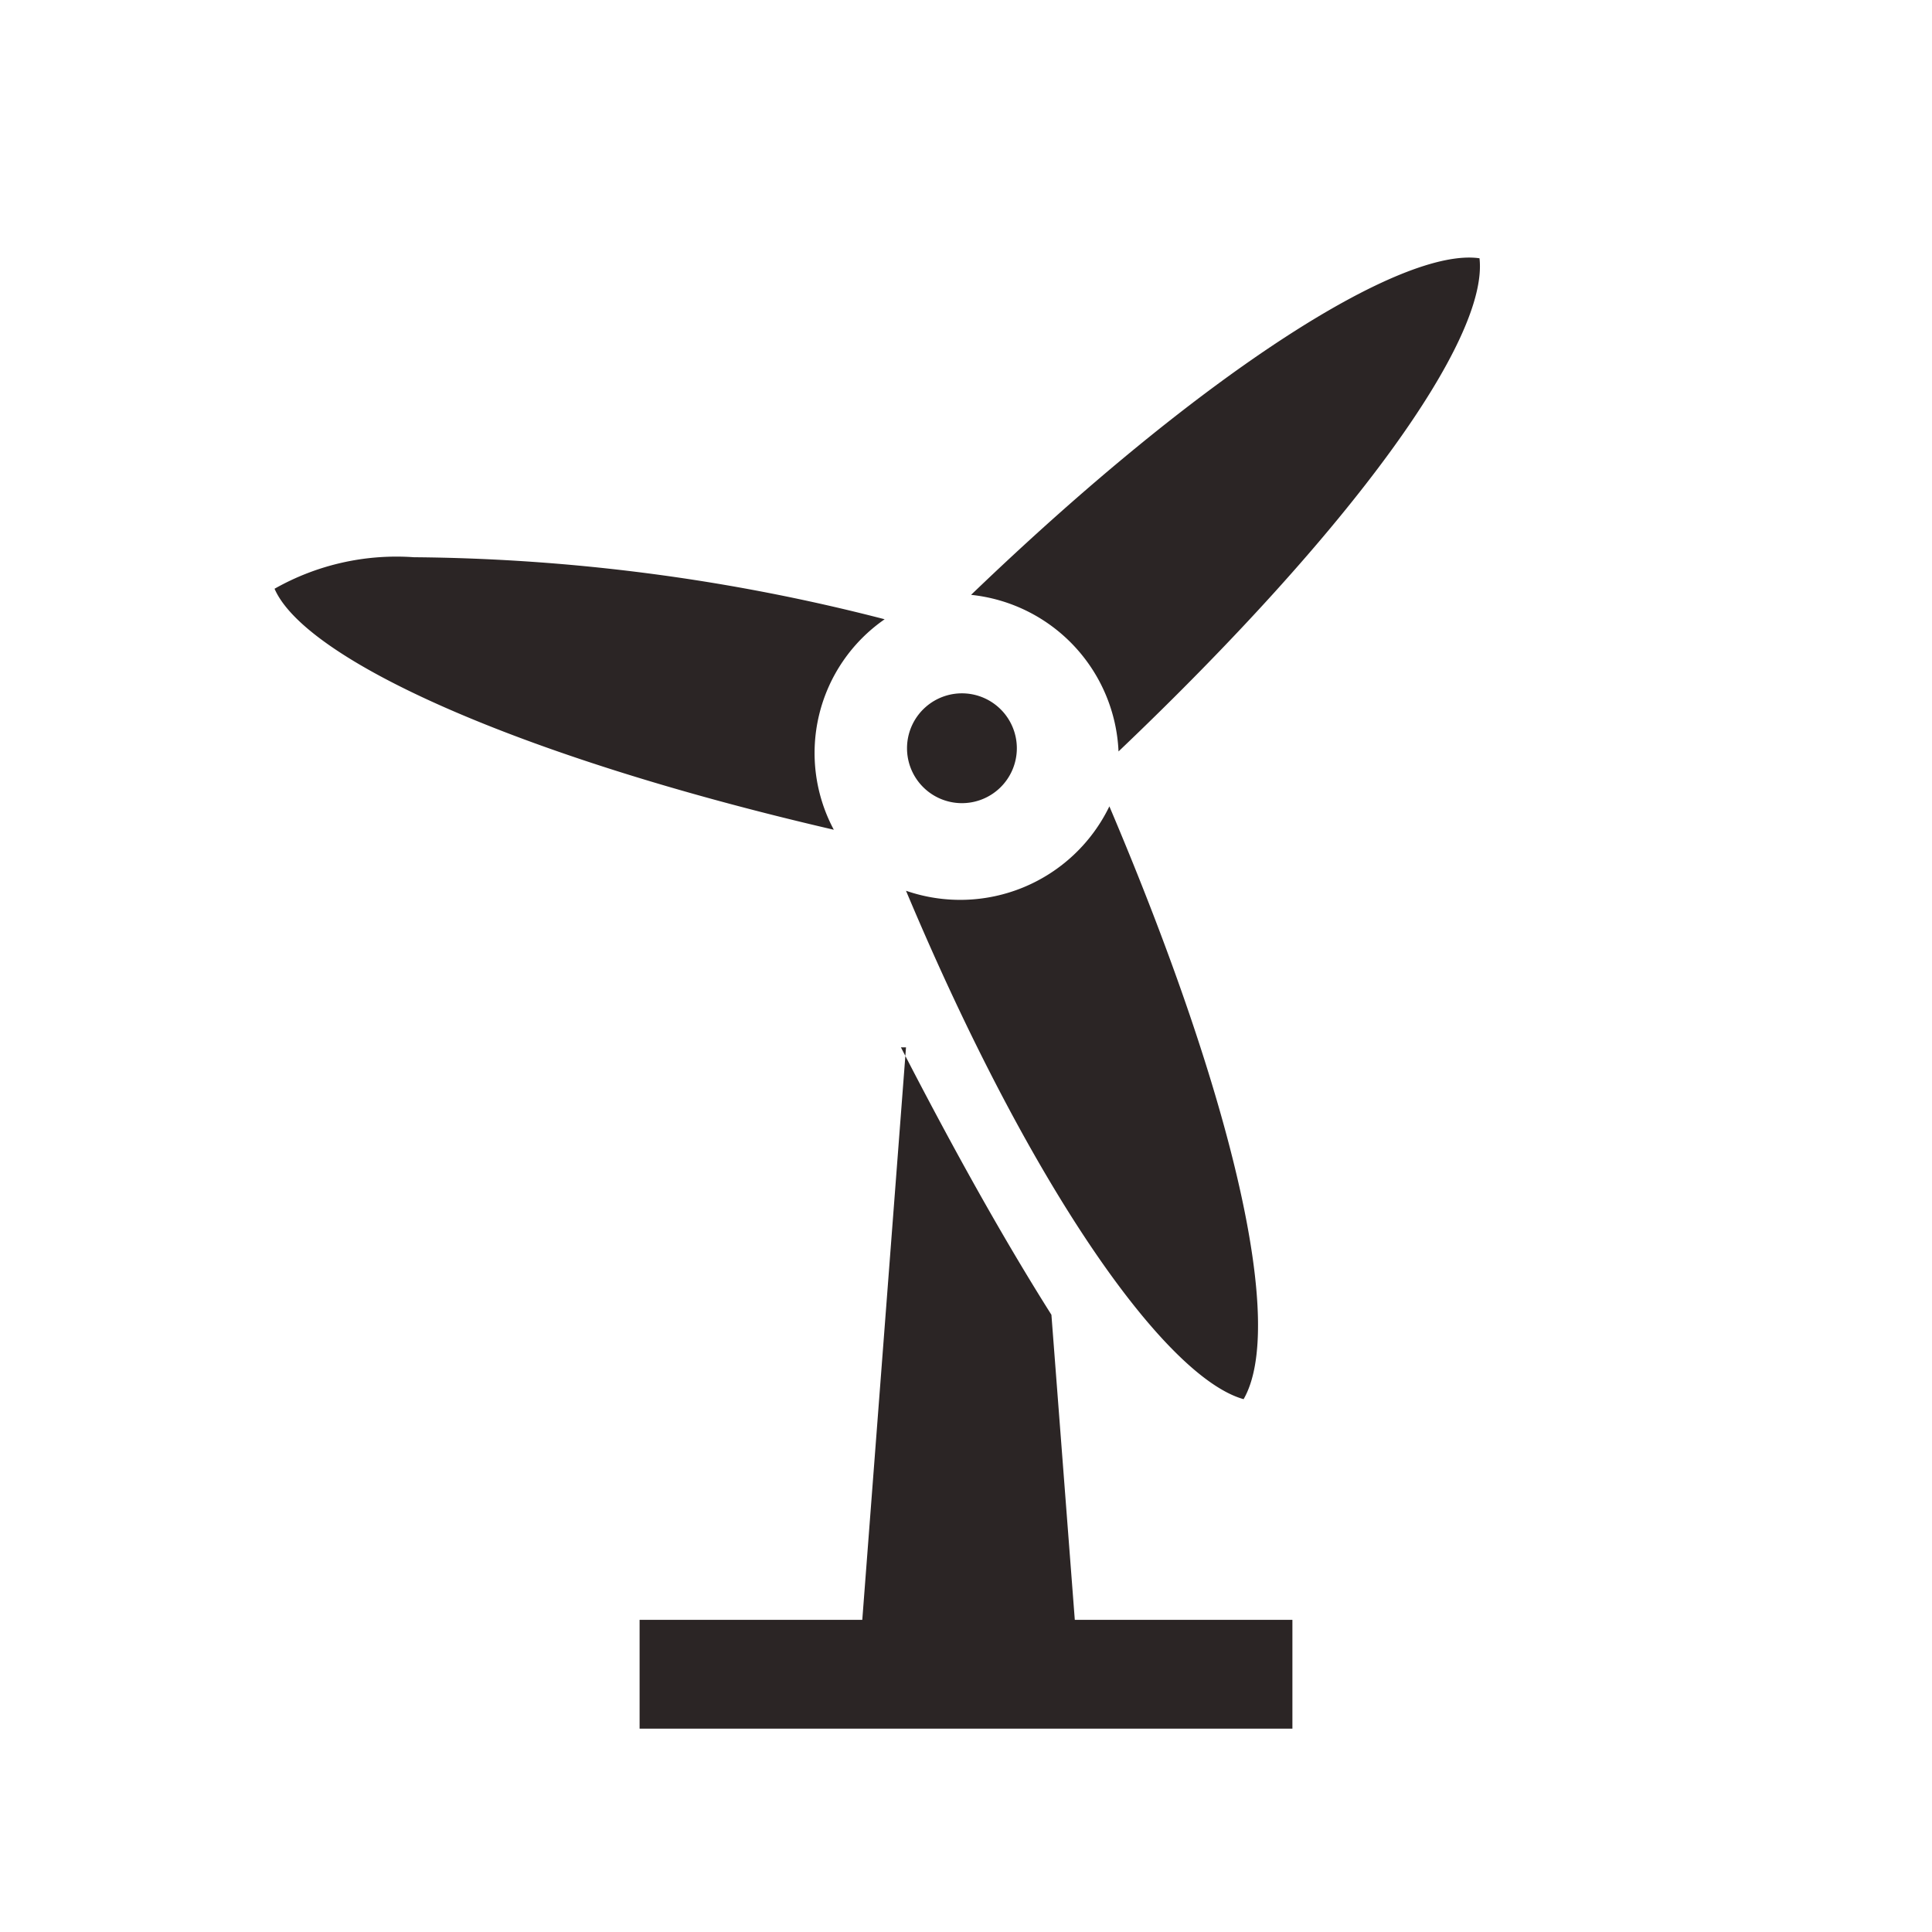<svg xmlns="http://www.w3.org/2000/svg" viewBox="0 0 19 19" height="19" width="19"><title>power-wind_15.svg</title><rect fill="none" x="0" y="0" width="19" height="19"></rect><path fill="#2b2525" transform="translate(2 2)" d="M12.55.54c-.76-.11-2.69,1.09-5,3.31A1.62,1.62,0,0,1,9,5.39C11.3,3.2,12.64,1.34,12.55.54ZM2.07,3.48A2.43,2.43,0,0,0,.7,3.79C1,4.48,3.05,5.43,6.2,6.16a1.6,1.6,0,0,1,.5-2.07A19.06,19.06,0,0,0,2.07,3.48ZM7.5,4.82A.54.54,0,1,0,8,5.36.54.54,0,0,0,7.5,4.82ZM8.91,5.93a1.63,1.63,0,0,1-2,.83c1.26,3,2.57,4.79,3.32,5C10.64,11.05,10.15,8.85,8.91,5.93Zm-2,2.37-.43,5.63H4.29V15h6.42V13.93H8.57l-.23-3C7.86,10.17,7.37,9.29,6.86,8.3Z"></path></svg>